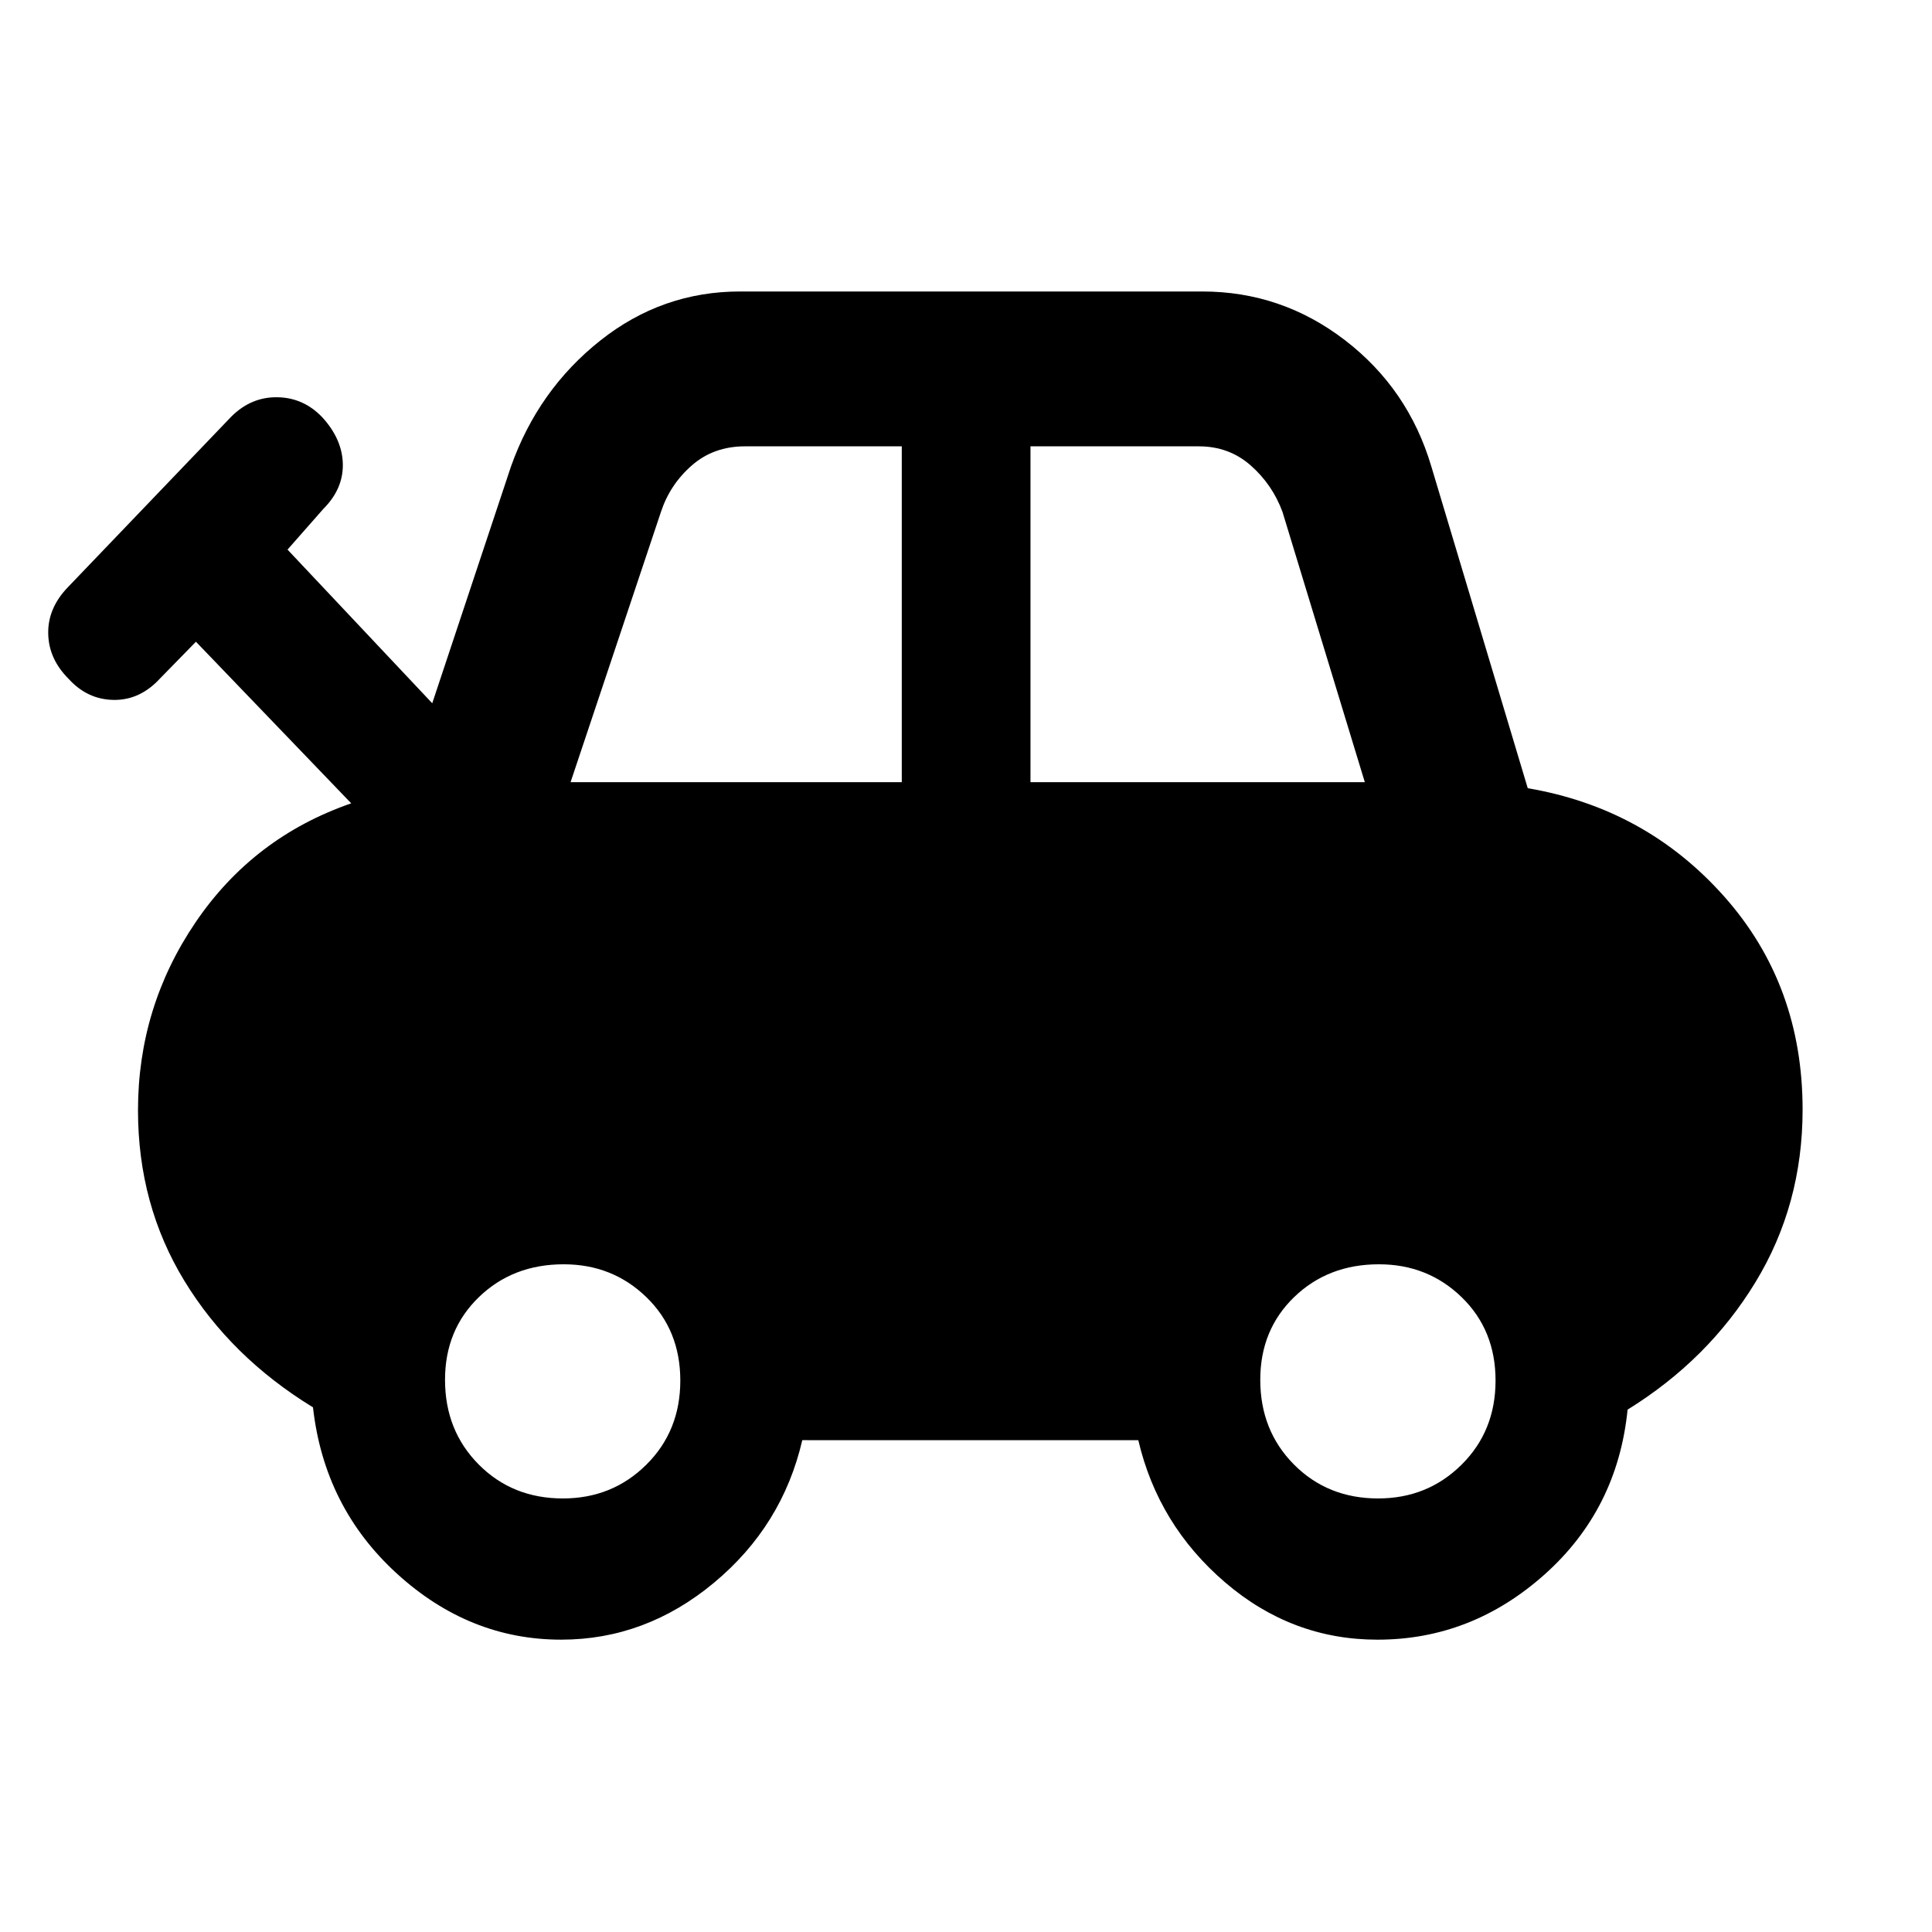 <svg xmlns="http://www.w3.org/2000/svg" height="48" viewBox="0 -960 960 960" width="48"><path d="M278.84-145.26q-45.75 0-81.75-32.94-36-32.93-41.57-82.5-40.78-24.96-63.87-62.8-23.08-37.84-23.08-84.79 0-51.32 28.67-93.51 28.67-42.2 77.28-59.03l-77.16-80.3-17.84 18.26q-10 10.87-23.09 10.65-13.08-.21-22.39-10.52-9.87-9.87-10.08-22.46-.22-12.58 9.65-22.89l81.3-84.87q9.87-9.87 22.96-9.65 13.09.22 22.39 10.09 9.87 10.87 10.09 23.17.21 12.31-9.65 22.18l-17.83 20.26 71.91 76.35 39.13-117.66q13.57-38.13 44.33-62.54 30.76-24.41 69.5-24.41h229.65q39.42 0 70.92 24.21 31.5 24.22 42.91 62.74l47.91 159.87q58.69 9.99 97.63 53.83 38.94 43.84 38.94 105.87 0 47.32-23.45 85.81t-63.51 63.27q-5 49.57-41.28 81.94-36.29 32.37-83 32.37-42.53 0-75.75-28.5-33.23-28.5-43.1-70.63H398.65q-9.87 42.56-43.87 70.85-34 28.28-75.94 28.28Zm4.68-426.09h164.57v-166.87h-77.88q-15.63 0-26.47 9.5-10.84 9.5-15.31 23.07l-44.91 134.3Zm228.52 0h166.13l-40.91-134.3q-5-13.57-15.78-23.07t-25.78-9.5h-83.66v166.87ZM279.7-215.43q24.52 0 41.43-16.75 16.91-16.74 16.91-41.83 0-25.08-16.85-41.43-16.85-16.34-41.1-16.34-25.25 0-42.1 16.28-16.86 16.29-16.86 41.11 0 25.24 16.75 42.1 16.74 16.86 41.82 16.86Zm405.09 0q24.51 0 41.43-16.75 16.91-16.74 16.91-41.83 0-25.08-16.85-41.43-16.85-16.34-41.11-16.34-25.24 0-42.1 16.28-16.85 16.29-16.85 41.11 0 25.24 16.74 42.1 16.75 16.86 41.83 16.86Z"/></svg>